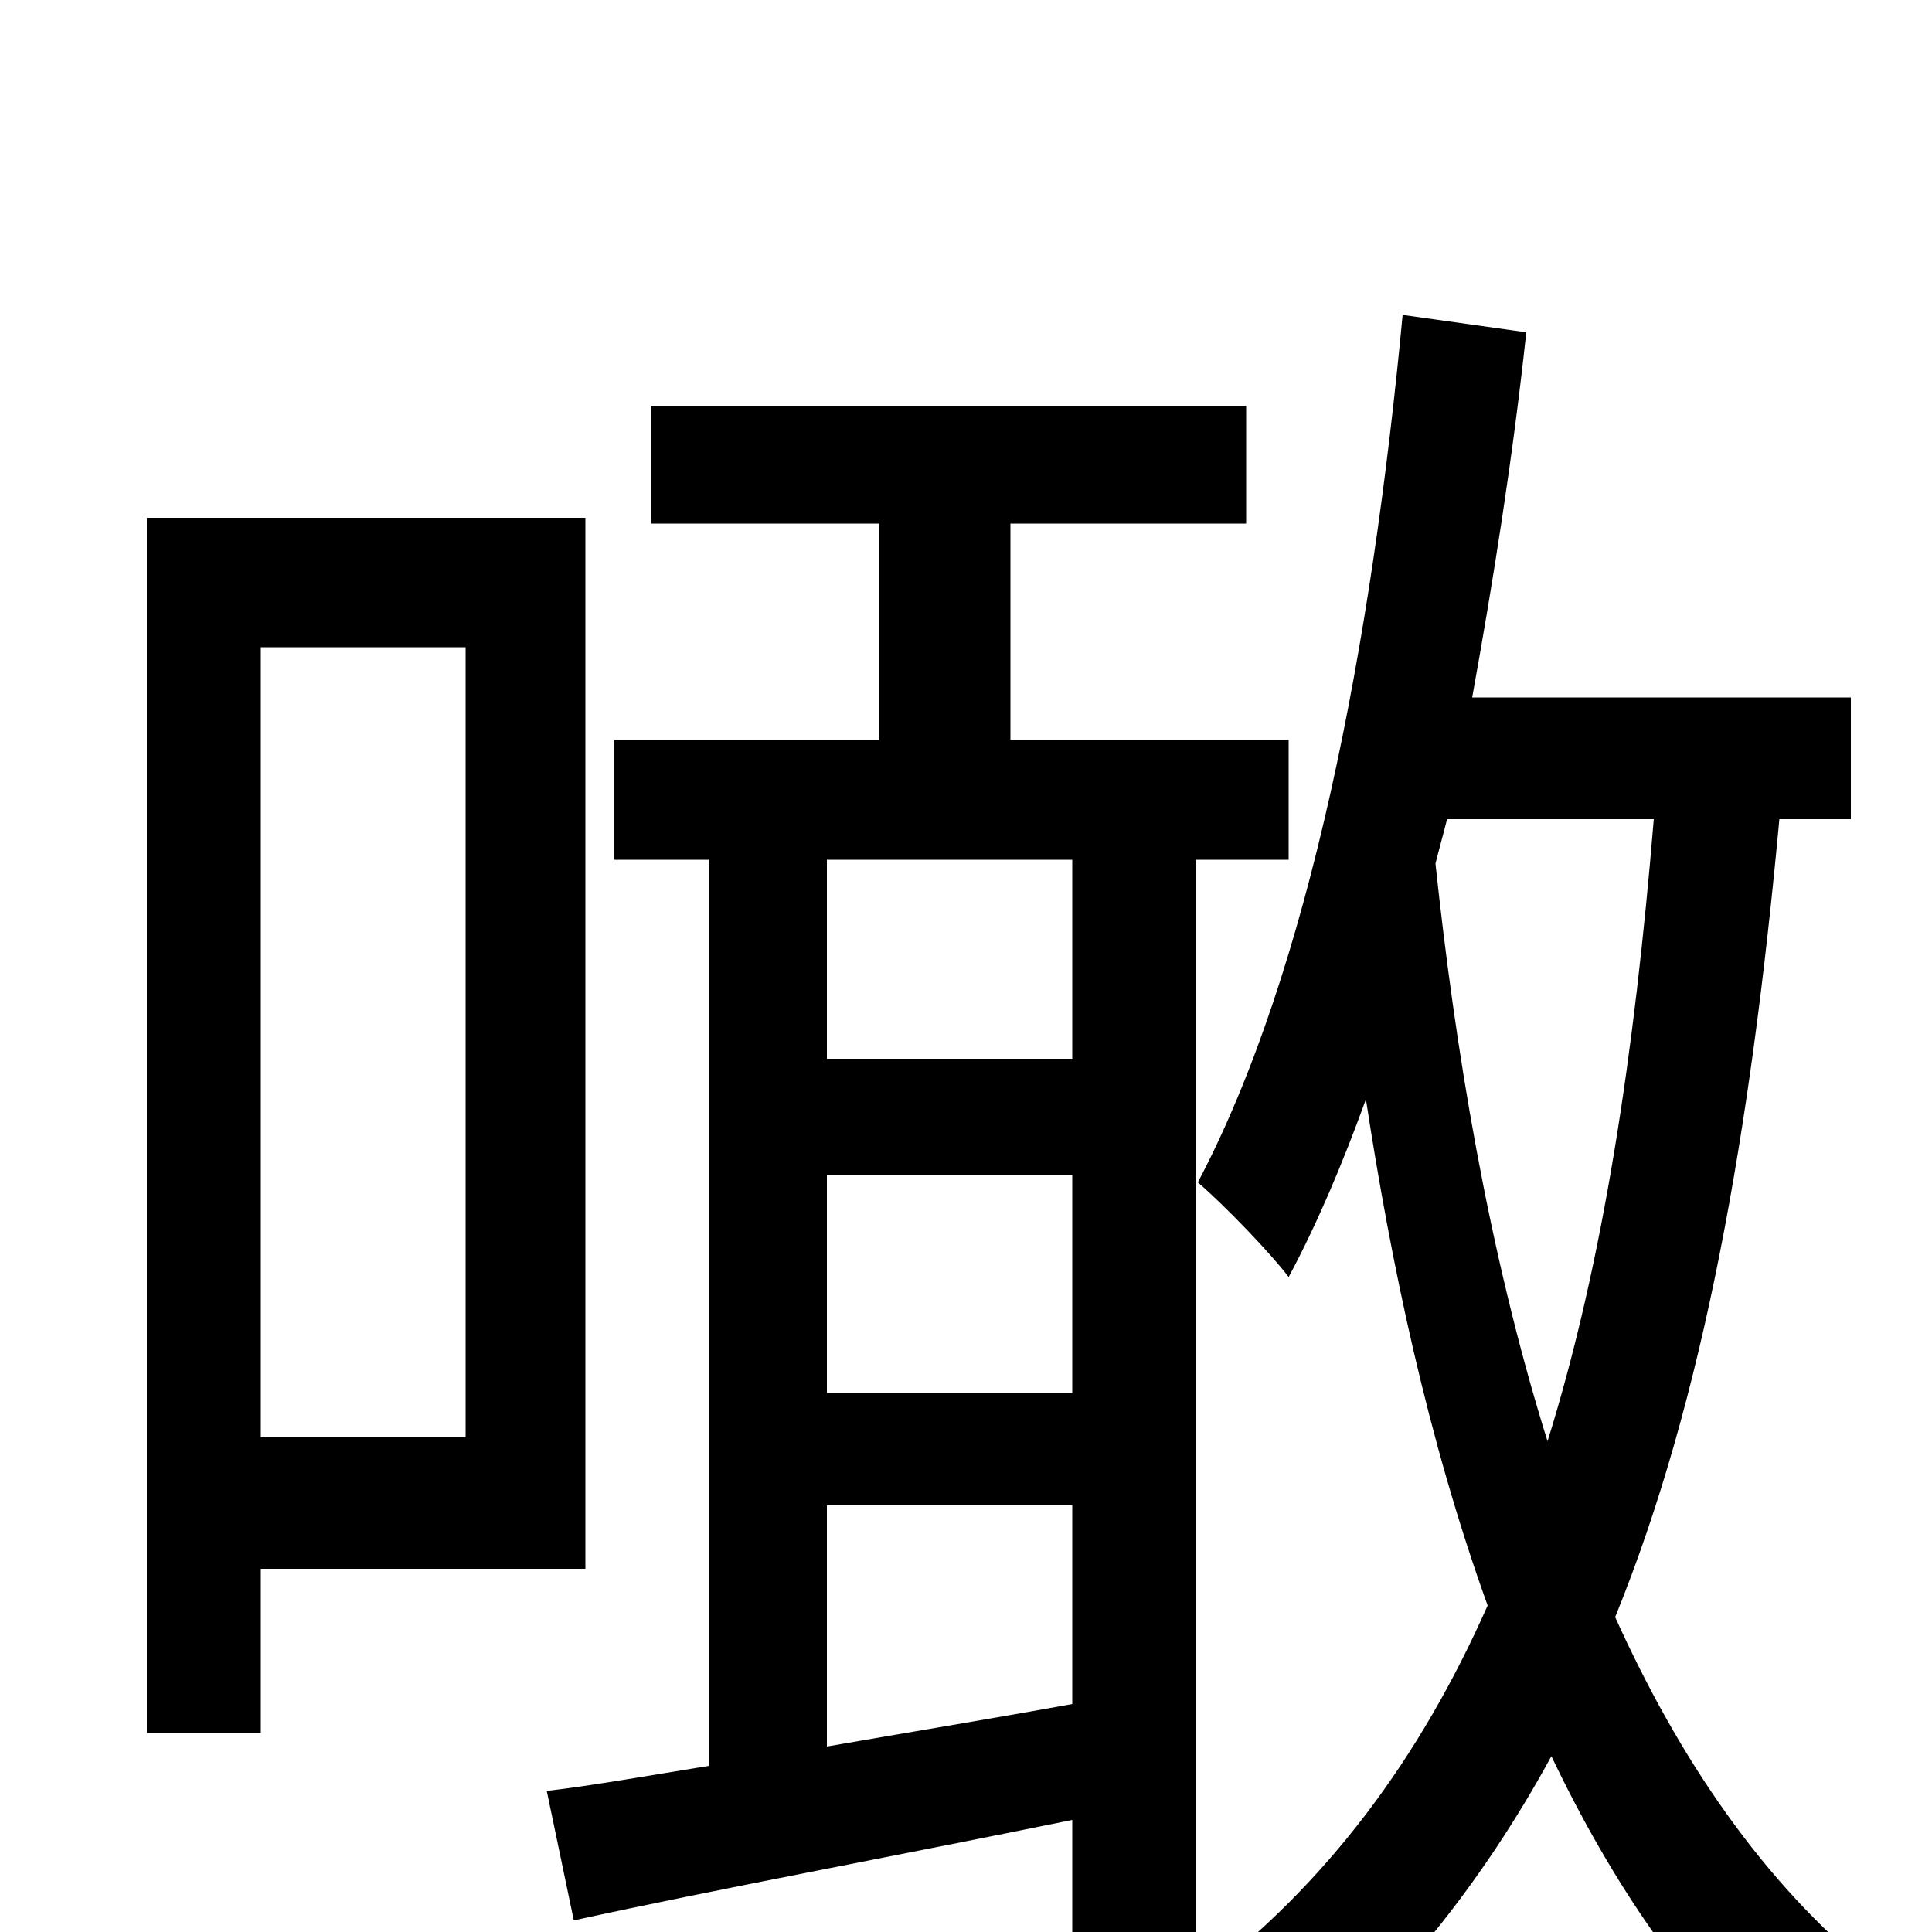 <svg xmlns="http://www.w3.org/2000/svg" viewBox="0 -1000 1000 1000">
	<path fill="#000000" d="M241 -665V-256H135V-665ZM303 -188V-732H76V-103H135V-188ZM555 -452H428V-555H555ZM428 -221H555V-118C511 -110 468 -103 428 -96ZM555 -279H428V-392H555ZM667 -555V-617H523V-729H645V-790H337V-729H455V-617H318V-555H367V-86C336 -81 308 -76 283 -73L297 -6C370 -22 462 -39 555 -58V77H619V-555ZM856 -576C846 -455 830 -347 801 -254C770 -353 753 -459 743 -553C745 -561 747 -568 749 -576ZM958 -576V-639H762C773 -700 783 -763 790 -828L726 -837C710 -667 678 -498 620 -388C634 -376 658 -351 667 -339C682 -367 695 -398 707 -431C720 -346 739 -255 770 -169C735 -90 687 -25 621 25C634 38 657 65 665 79C722 31 767 -25 803 -91C834 -26 873 32 924 78C934 61 957 34 970 21C912 -26 869 -90 836 -163C882 -276 906 -414 921 -576Z"/>
</svg>